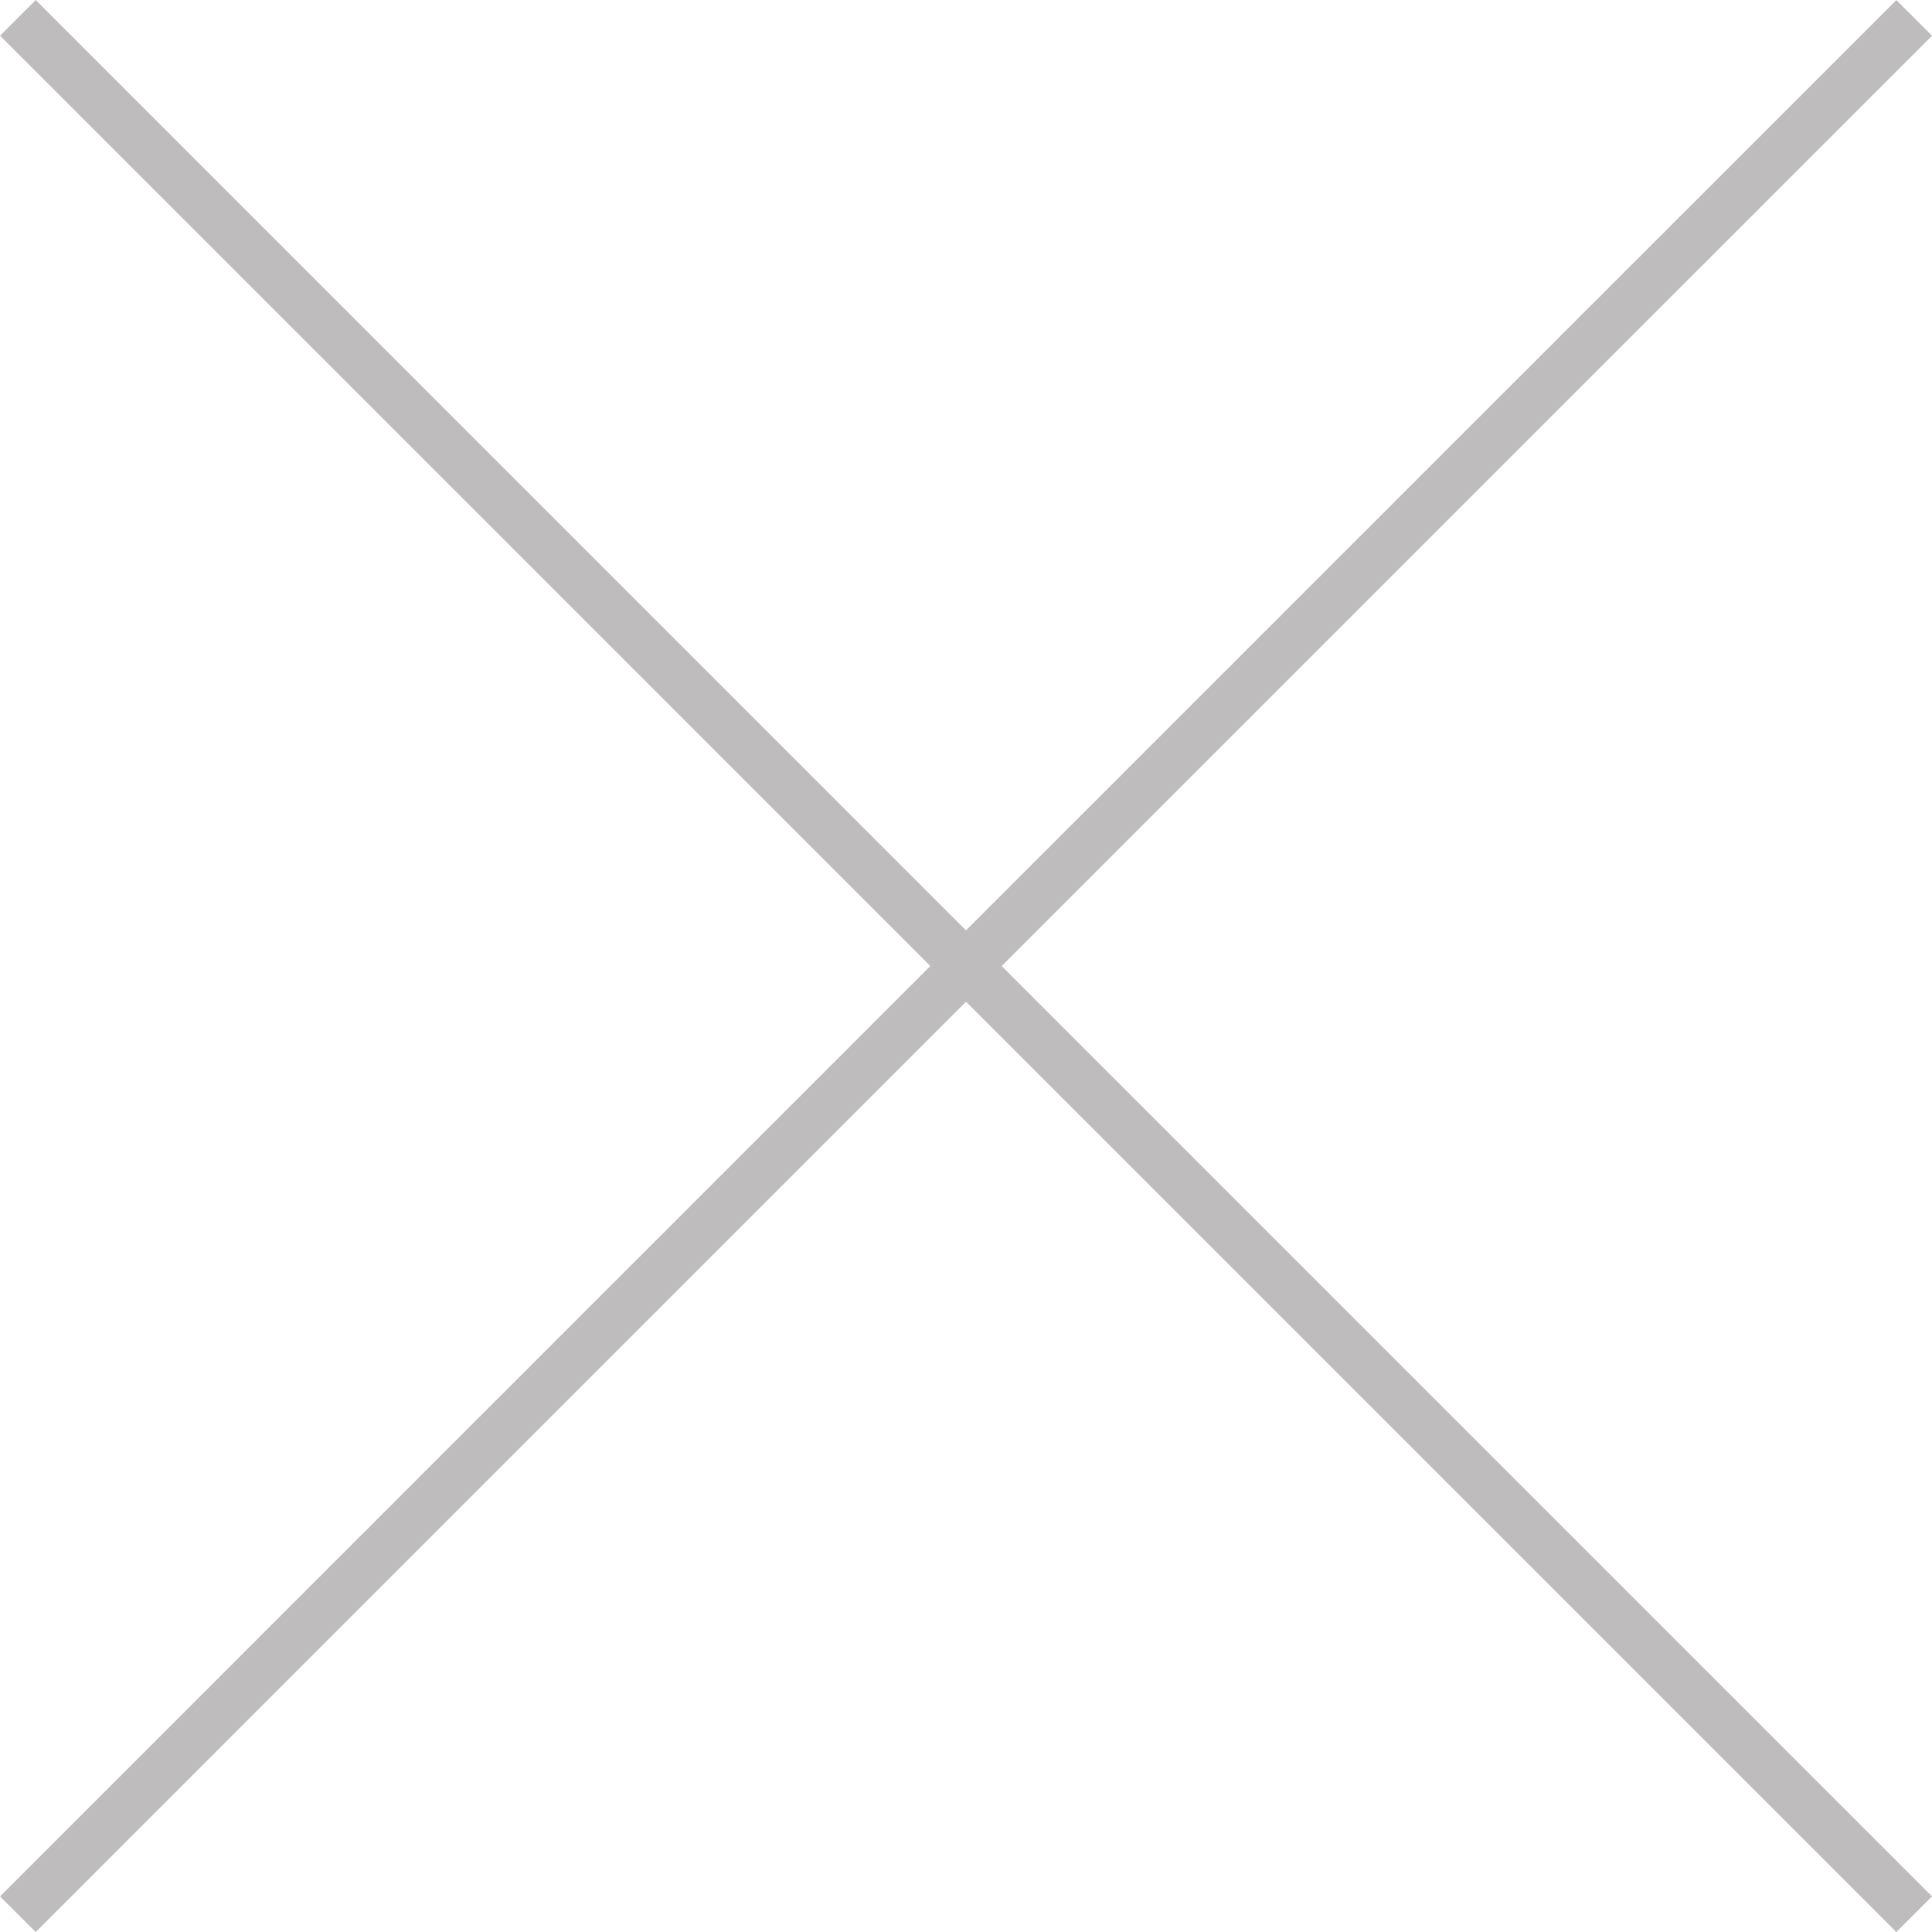 <?xml version="1.0" encoding="UTF-8" standalone="no"?>
<!-- Created with Inkscape (http://www.inkscape.org/) -->

<svg
   xmlns:dc="http://purl.org/dc/elements/1.1/"
   xmlns:cc="http://creativecommons.org/ns#"
   xmlns:rdf="http://www.w3.org/1999/02/22-rdf-syntax-ns#"
   xmlns:svg="http://www.w3.org/2000/svg"
   xmlns="http://www.w3.org/2000/svg"
   xmlns:sodipodi="http://sodipodi.sourceforge.net/DTD/sodipodi-0.dtd"
   xmlns:inkscape="http://www.inkscape.org/namespaces/inkscape"
   id="svg2"
   version="1.1"
   inkscape:version="0.48.4 r9939"
   width="47.856"
   height="47.857"
   xml:space="preserve"
   sodipodi:docname="Kh.ai"><defs
     id="defs6"><clipPath
       clipPathUnits="userSpaceOnUse"
       id="clipPath16"><path
         d="M 0,500 500,500 500,0 0,0 0,500 z"
         id="path18"
         inkscape:connector-curvature="0" /></clipPath><clipPath
       clipPathUnits="userSpaceOnUse"
       id="clipPath24"><path
         d="M 255.357,260.643 293.643,260.643 293.643,222.357 255.357,222.357 255.357,260.643 z"
         id="path26"
         inkscape:connector-curvature="0" /></clipPath></defs><sodipodi:namedview
     pagecolor="#ffffff"
     bordercolor="#666666"
     borderopacity="1"
     objecttolerance="10"
     gridtolerance="10"
     guidetolerance="10"
     inkscape:pageopacity="0"
     inkscape:pageshadow="2"
     inkscape:window-width="640"
     inkscape:window-height="480"
     id="namedview4"
     showgrid="false"
     fit-margin-top="0"
     fit-margin-left="0"
     fit-margin-right="0"
     fit-margin-bottom="0"
     inkscape:zoom="0.3776"
     inkscape:cx="-112.6292"
     inkscape:cy="140.48583"
     inkscape:window-x="65"
     inkscape:window-y="24"
     inkscape:window-maximized="0"
     inkscape:current-layer="g10" /><g
     id="g10"
     inkscape:groupmode="layer"
     inkscape:label="Kh"
     transform="matrix(1.25,0,0,-1.25,-319.197,325.804)"><g
       id="g12"><g
         id="g14"
         clip-path="url(#clipPath16)"><g
           id="g20"><g
             id="g22" /><g
             id="g28"><g
               clip-path="url(#clipPath24)"
               id="g30"
               style="opacity:0.3"><g
                 transform="translate(293.643,259.935)"
                 id="g32"><path
                   d="M 0,0 -0.707,0.707 -19.143,-17.728 -37.577,0.708 -38.284,0 -19.85,-18.435 -38.285,-36.871 -37.578,-37.578 -19.143,-19.142 -0.707,-37.578 0,-36.871 -18.436,-18.435 0,0 z"
                   style="fill:#241f20;fill-opacity:1;fill-rule:nonzero;stroke:none"
                   id="path34"
                   inkscape:connector-curvature="0" /></g></g></g></g></g></g></g></svg>